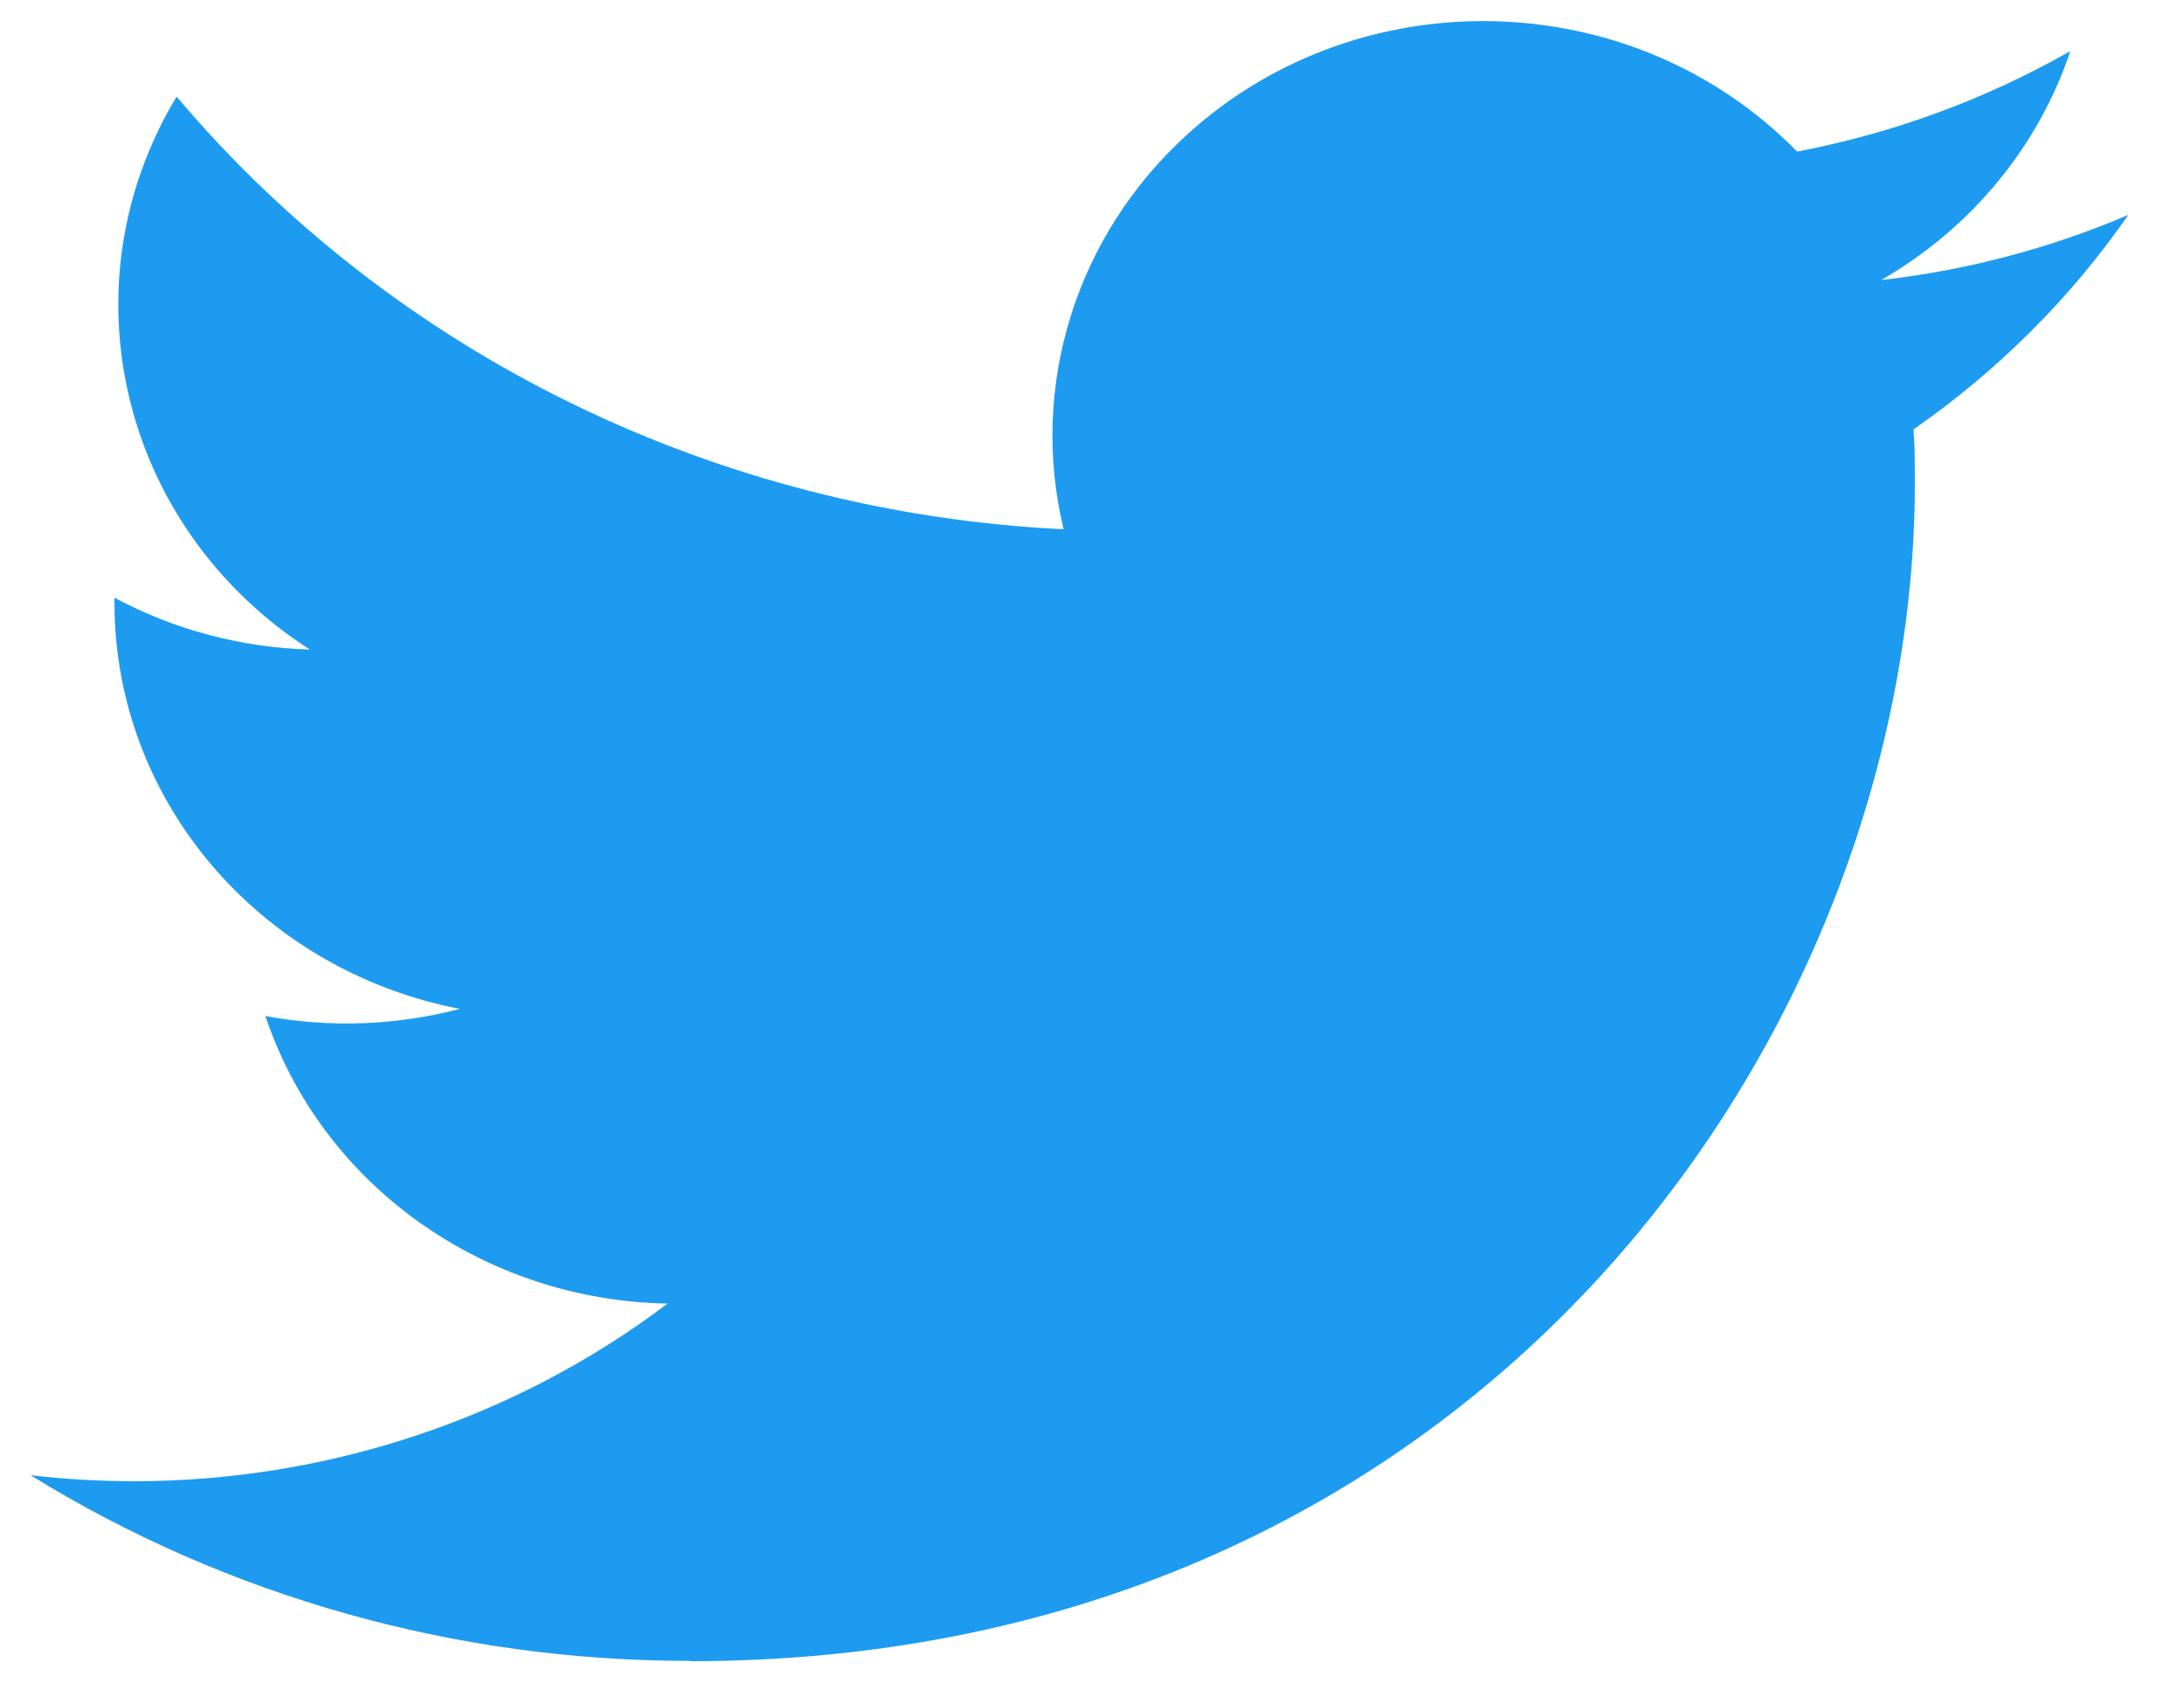 <svg width="31" height="24" viewBox="0 0 31 24" fill="none" xmlns="http://www.w3.org/2000/svg">
<path d="M27.161 6.096C27.18 6.349 27.18 6.602 27.18 6.856C27.18 14.625 21.034 23.585 9.798 23.585V23.58C6.478 23.585 3.228 22.67 0.434 20.945C0.916 21 1.401 21.029 1.888 21.03C4.638 21.032 7.311 20.144 9.475 18.508C6.861 18.46 4.568 16.82 3.767 14.425C4.683 14.595 5.627 14.56 6.526 14.324C3.676 13.77 1.625 11.36 1.625 8.561C1.625 8.535 1.625 8.511 1.625 8.486C2.474 8.942 3.425 9.194 4.398 9.222C1.713 7.496 0.886 4.059 2.507 1.372C5.609 5.045 10.185 7.278 15.097 7.514C14.605 5.472 15.277 3.332 16.865 1.897C19.325 -0.329 23.195 -0.215 25.508 2.152C26.876 1.892 28.187 1.409 29.387 0.725C28.931 2.086 27.977 3.242 26.702 3.976C27.913 3.839 29.096 3.527 30.21 3.051C29.39 4.234 28.357 5.264 27.161 6.096Z" fill="#1D9BF0"/>
</svg>
